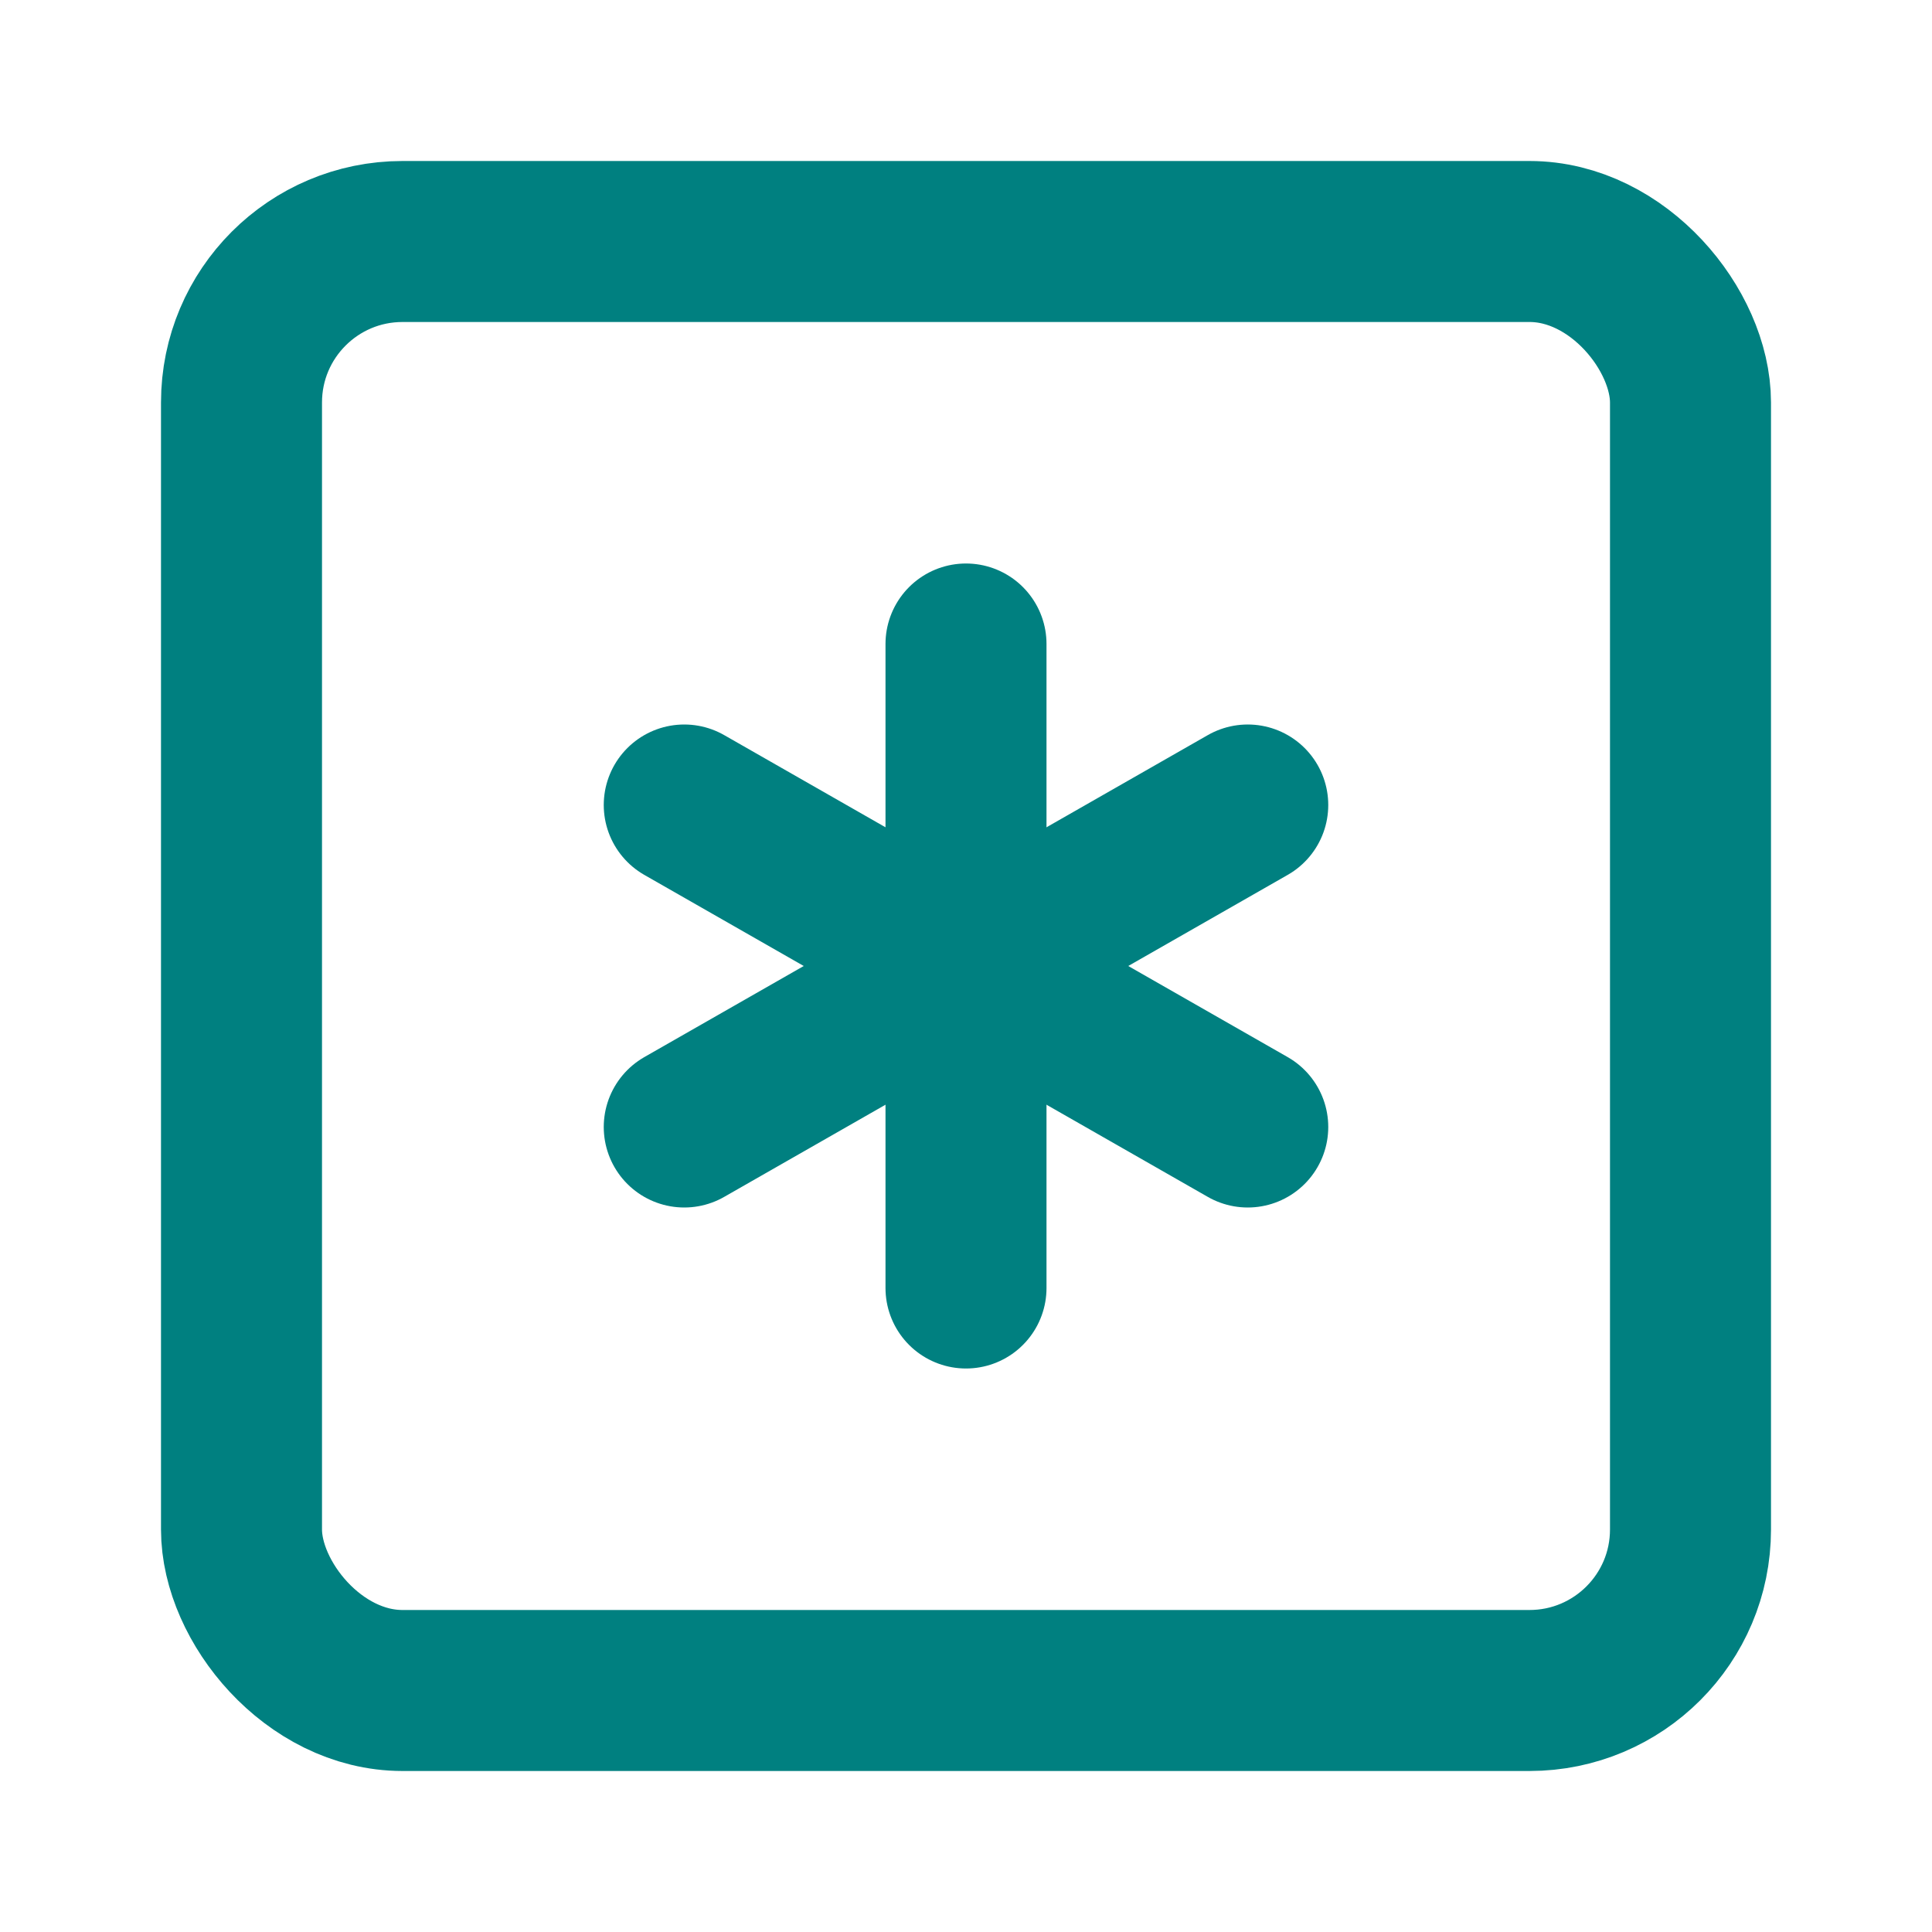 <svg xmlns="http://www.w3.org/2000/svg" width="24" height="24" viewBox="0 0 24 24" fill="none" stroke="#008080" stroke-width="2" stroke-linecap="round" stroke-linejoin="round" class="lucide lucide-square-asterisk">
  <rect width="18" height="18" x="3" y="3" rx="2"/>
  <path d="M12 8v8"/>
  <path d="m8.5 14 7-4"/>
  <path d="m8.5 10 7 4"/>
</svg>